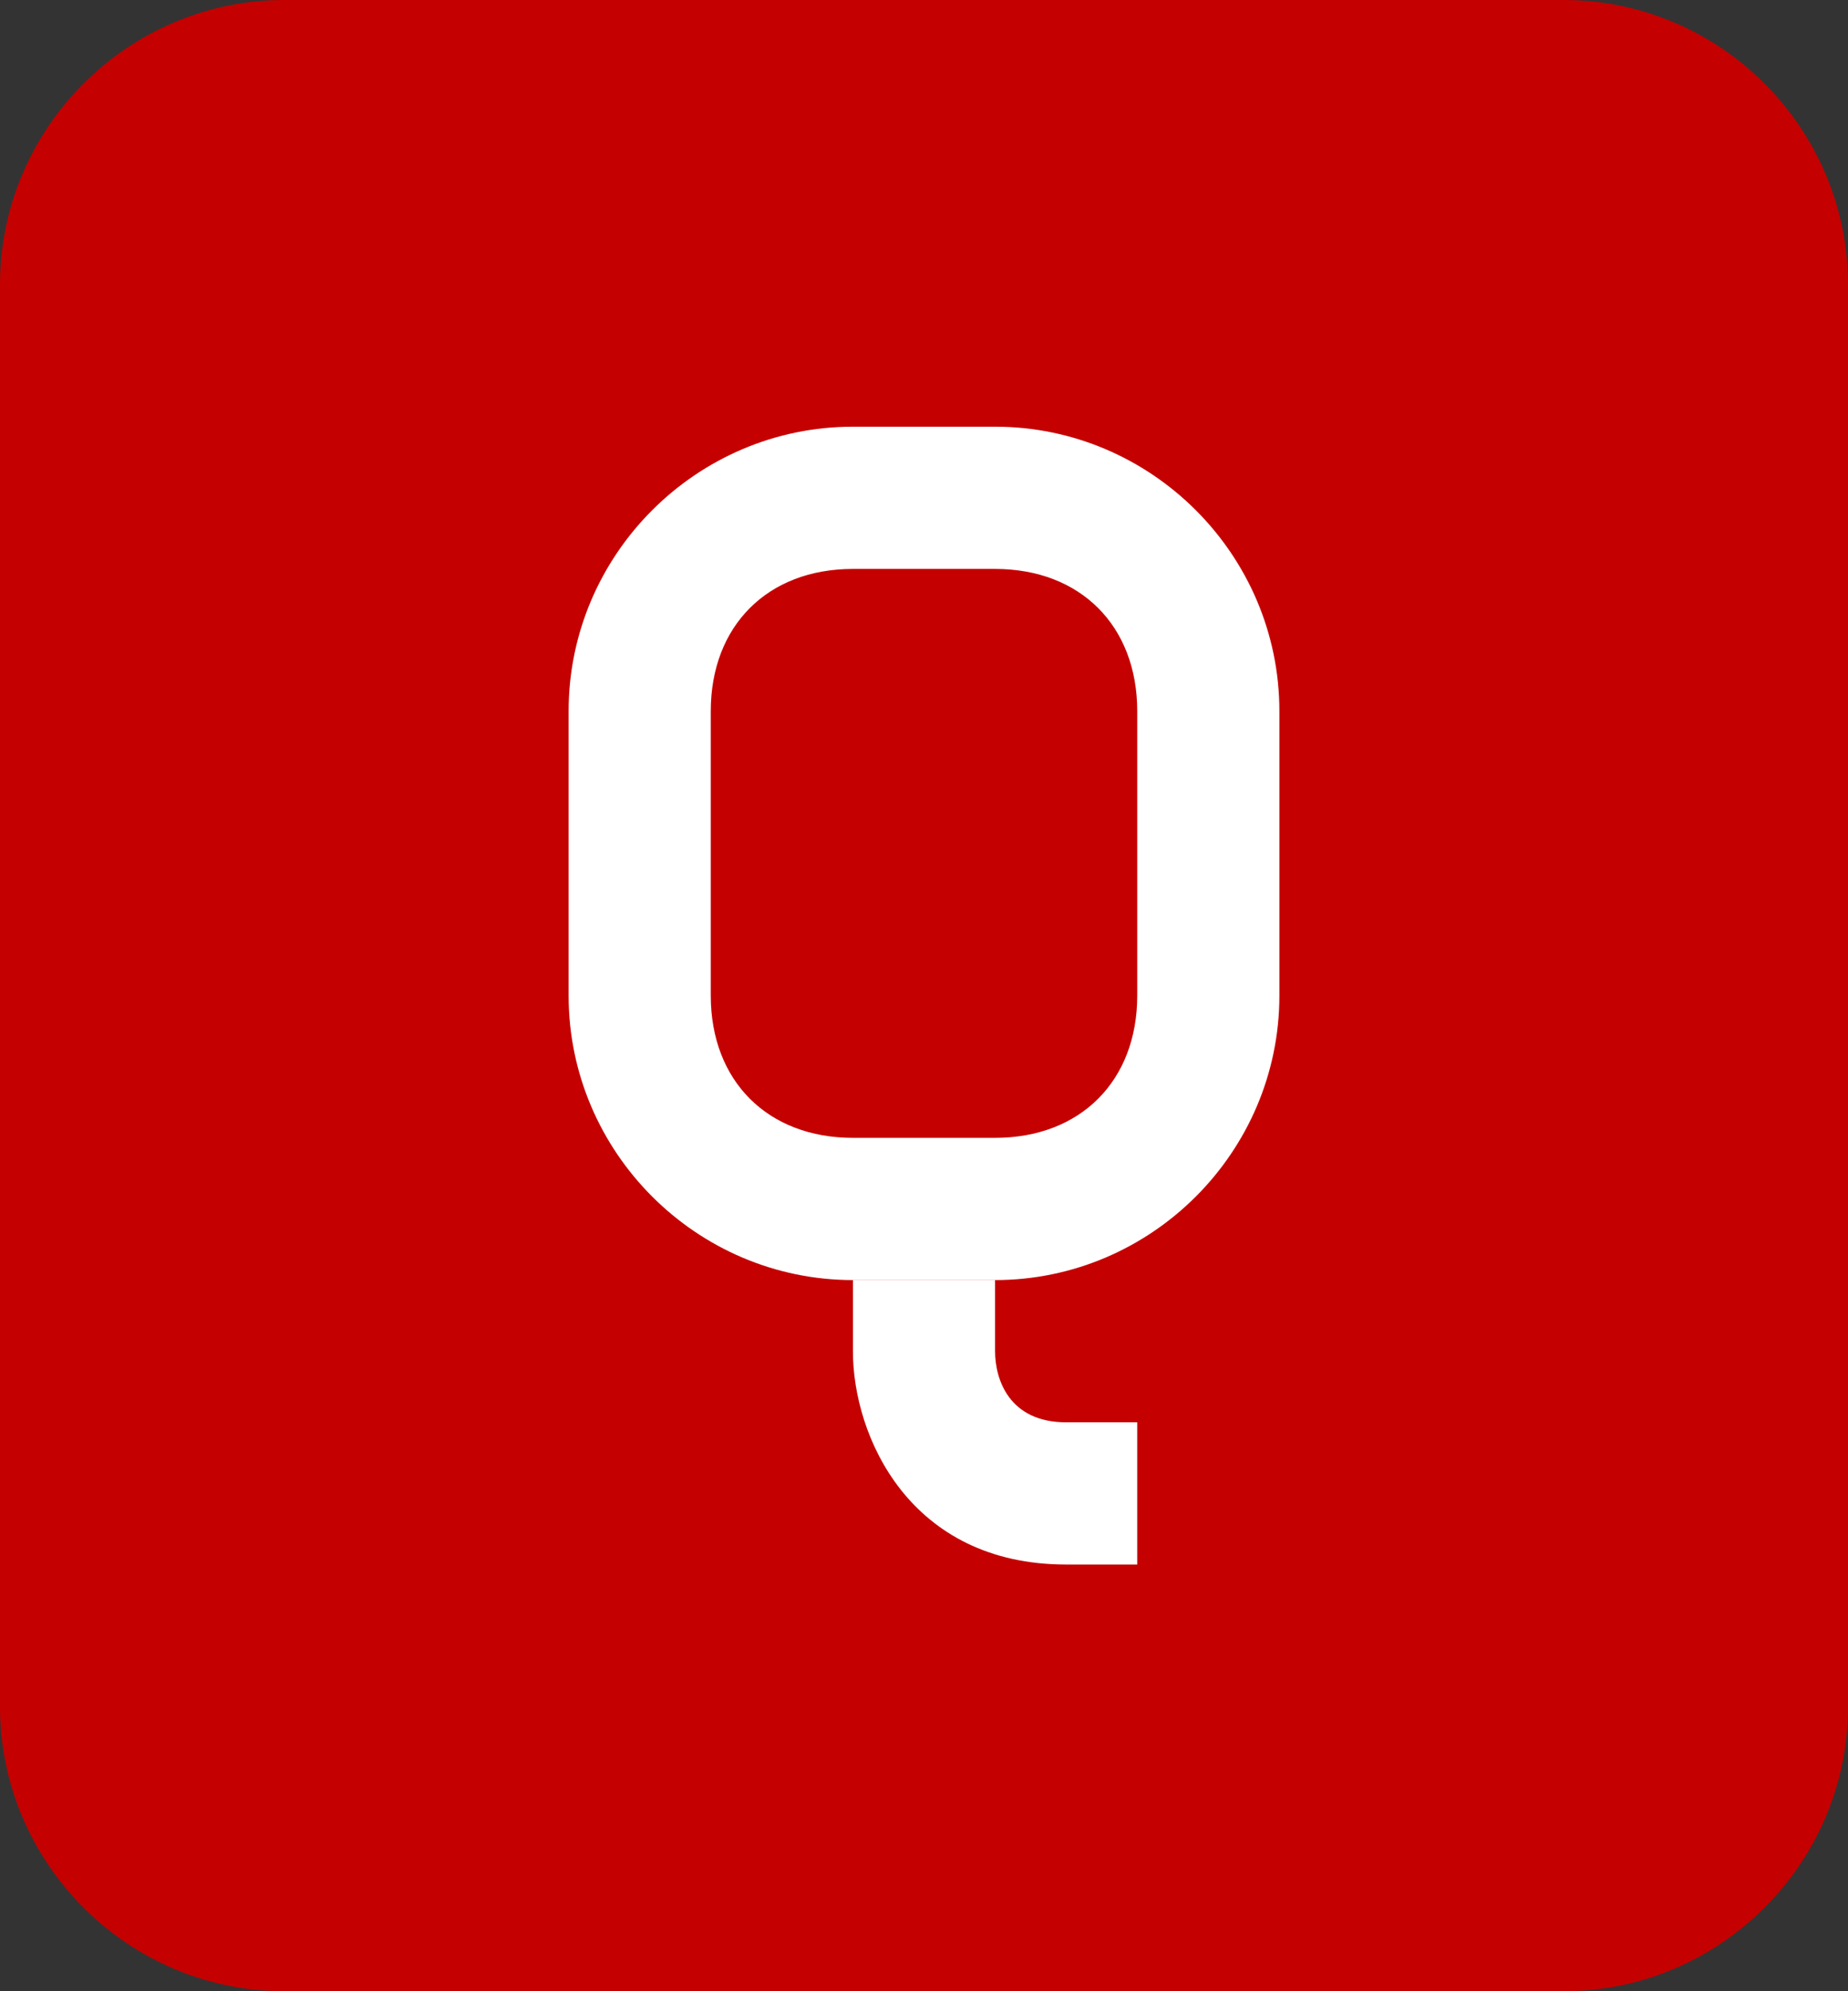 <?xml version="1.0" encoding="utf-8"?>
<!-- Generator: Adobe Illustrator 18.1.1, SVG Export Plug-In . SVG Version: 6.00 Build 0)  -->
<svg version="1.1" id="Layer_1" xmlns="http://www.w3.org/2000/svg" xmlns:xlink="http://www.w3.org/1999/xlink" x="0px" y="0px"
	 viewBox="0 0 13 14" enable-background="new 0 0 13 14" xml:space="preserve">
<rect x="0" y="0" width="13" height="14" fill="#333333" stroke="none"/>
<g>
	<path fill="#C50000" d="M2,13.5c-0.8,0-1.5-0.7-1.5-1.5V2c0-0.8,0.7-1.5,1.5-1.5h9c0.8,0,1.5,0.7,1.5,1.5v10c0,0.8-0.7,1.5-1.5,1.5
		H2z"/>
	<path fill="#C50000" d="M11,1c0.6,0,1,0.4,1,1v10c0,0.6-0.4,1-1,1H2c-0.6,0-1-0.4-1-1V2c0-0.6,0.4-1,1-1H11 M11,0H2
		C0.9,0,0,0.9,0,2v10c0,1.1,0.9,2,2,2h9c1.1,0,2-0.9,2-2V2C13,0.9,12.1,0,11,0L11,0z"/>
</g>
<path fill="#FFFFFF" d="M7,4c0.6,0,1,0.4,1,1v2c0,0.6-0.4,1-1,1H6C5.4,8,5,7.6,5,7V5c0-0.6,0.4-1,1-1H7 M7,3H6C4.9,3,4,3.9,4,5v2
	c0,1.1,0.9,2,2,2h1c1.1,0,2-0.9,2-2V5C9,3.9,8.1,3,7,3L7,3z"/>
<path fill="#FFFFFF" d="M8,11H7.5C6.4,11,6,10.1,6,9.5V9h1v0.5C7,9.7,7.1,10,7.5,10H8V11z"/>
</svg>
